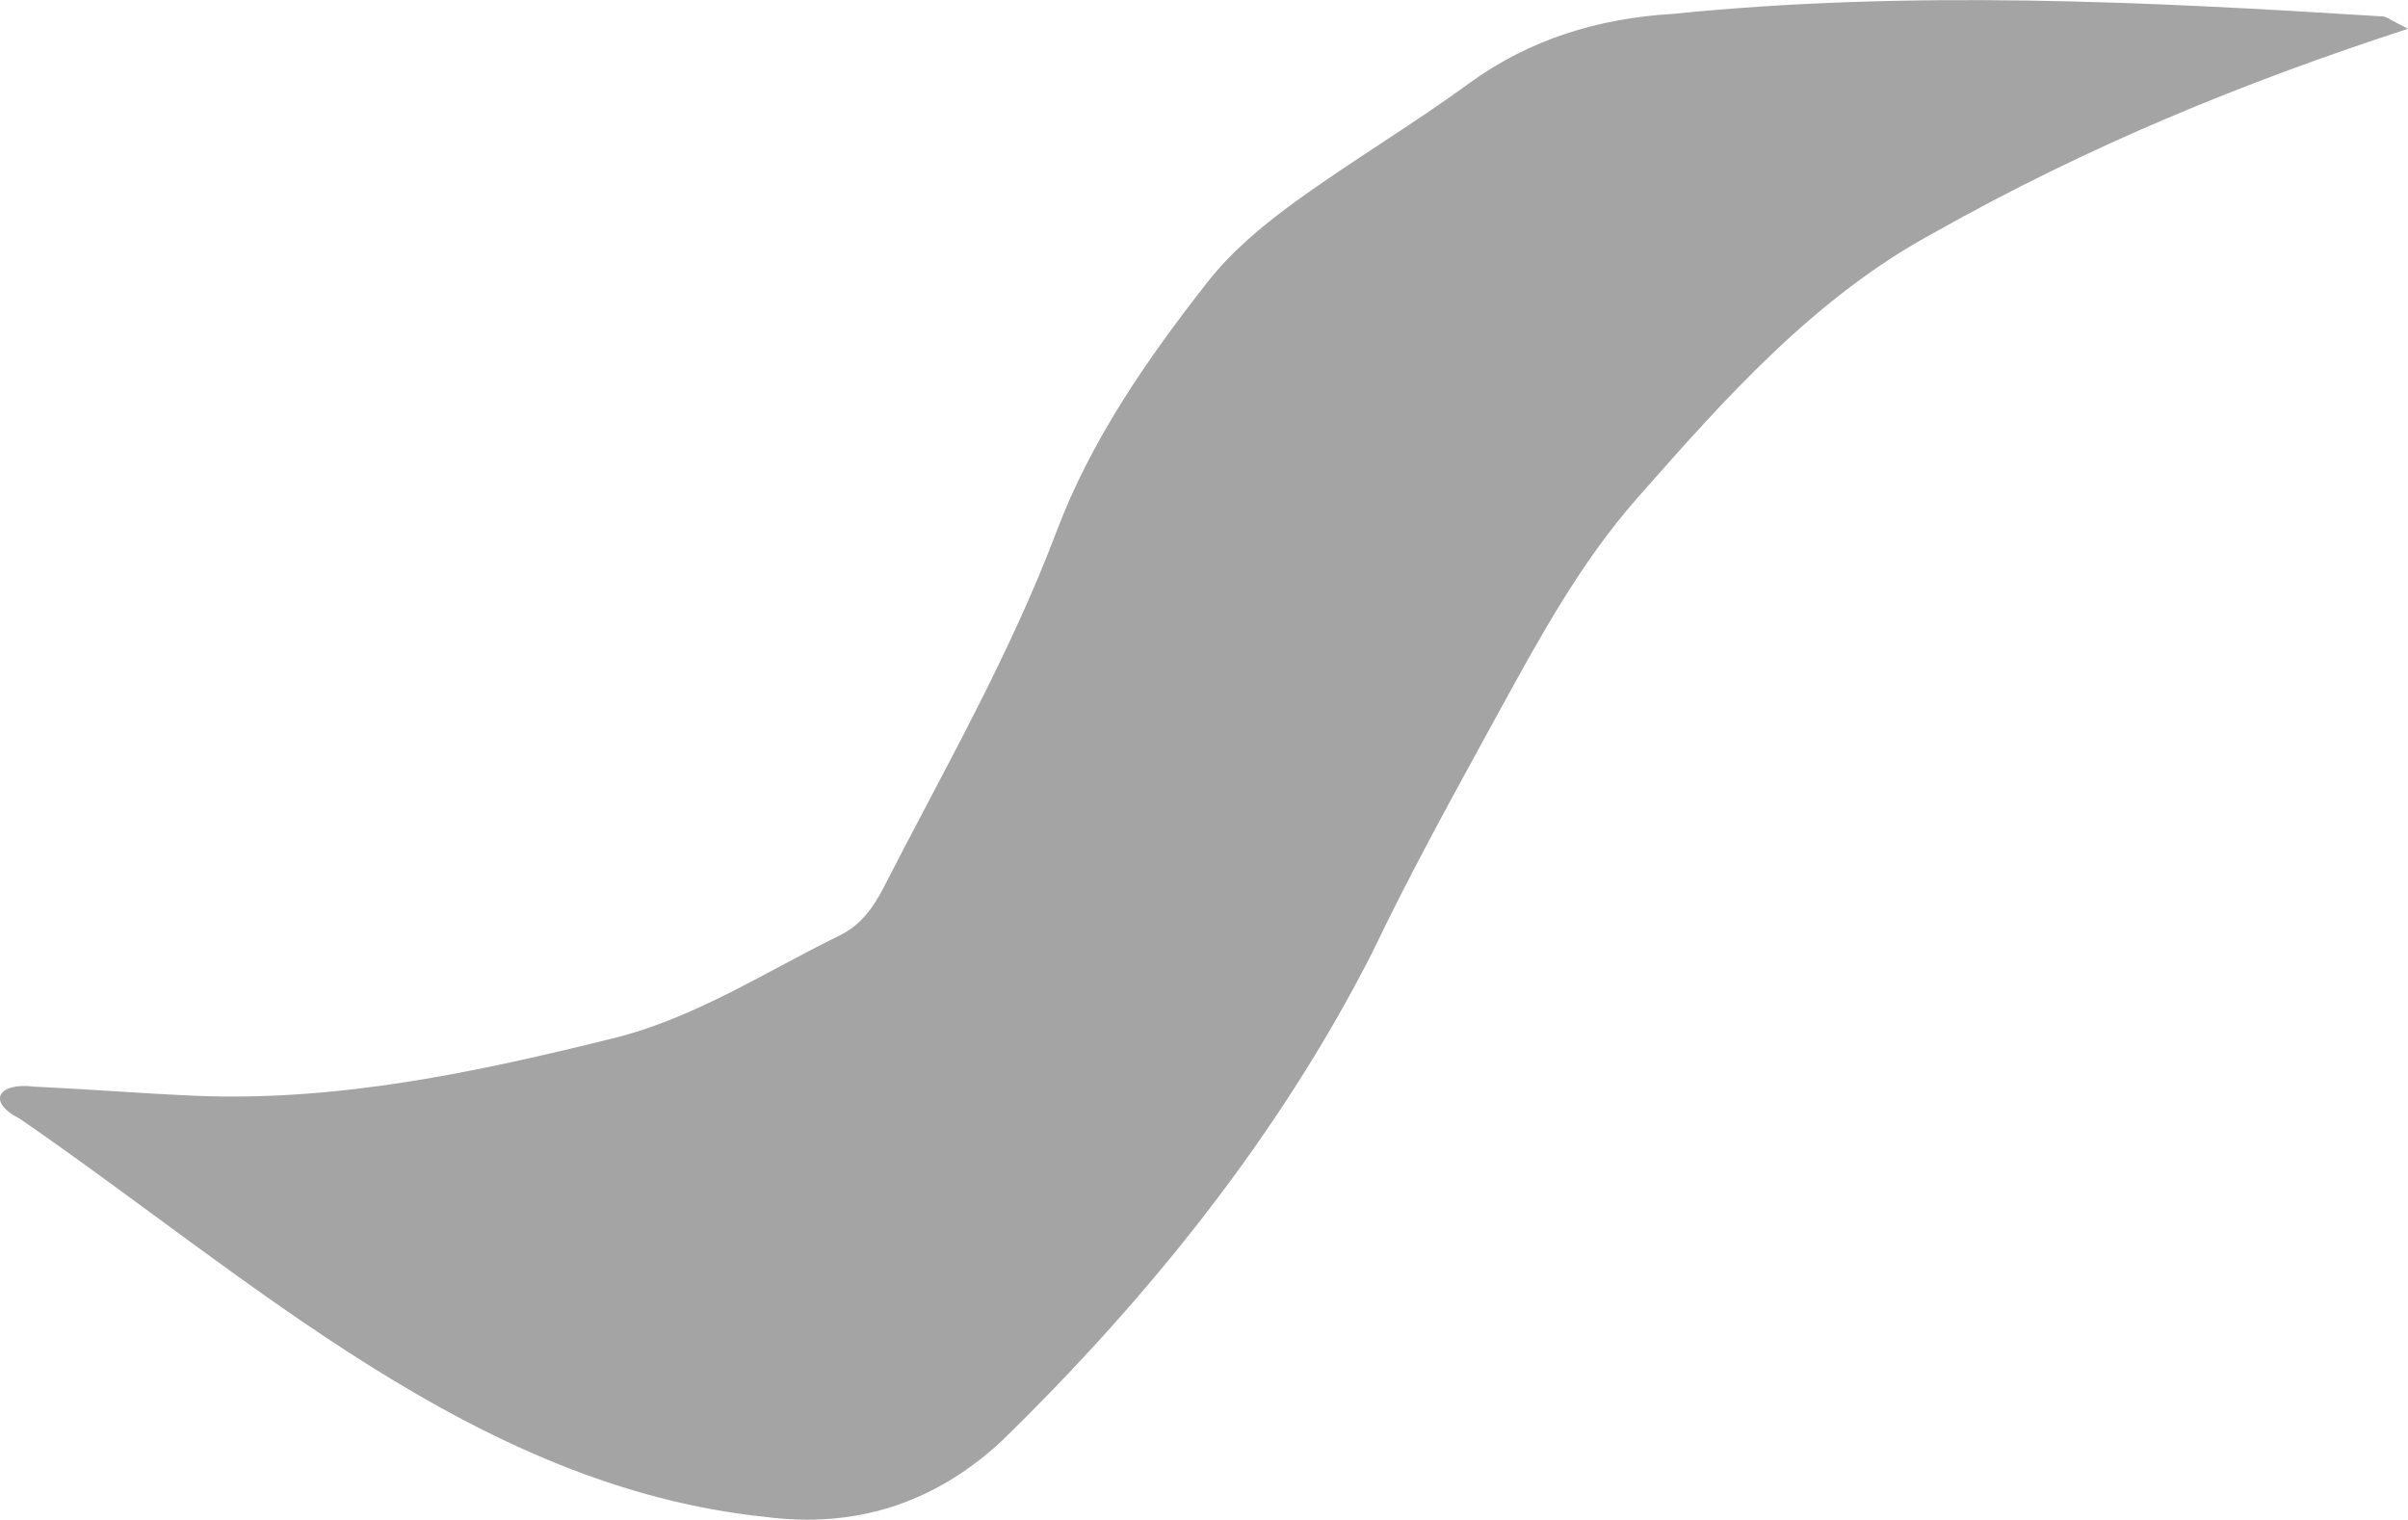 <?xml version="1.0" encoding="UTF-8"?>
<svg id="_レイヤー_2" data-name="レイヤー 2" xmlns="http://www.w3.org/2000/svg" viewBox="0 0 300.49 189.63">
  <defs>
    <style>
      .cls-1 {
        fill: #a4a4a4;
      }
    </style>
  </defs>
  <g id="parts">
    <path class="cls-1" d="M300.49,3.59c-20.84,6.79-39.93,14.65-58.89,25.31-15.05,8.07-26.23,20.7-37.33,33.3-7.1,8.07-12.2,17.47-17.32,26.81-5.42,9.89-10.89,19.77-15.75,29.93-11.64,22.86-27.92,43.05-46.22,60.89-8.39,7.77-18.22,10.9-29.4,9.46-36.29-3.74-64.24-29.82-93.12-49.7-4.14-2.09-2.74-4.55,1.78-4,6.69,.31,13.37,.85,20.06,1.14,17.86,.75,35.13-2.93,52.3-7.19,10.17-2.53,18.94-8.29,28.23-12.84,2.58-1.26,4.15-3.45,5.44-5.96,7.5-14.63,15.71-28.9,21.55-44.36,4.34-11.5,11.32-21.55,18.83-31.14,2.95-3.77,6.79-7.01,10.69-9.85,7.13-5.21,14.77-9.72,21.9-14.93,7.68-5.61,16.29-8.18,25.55-8.73,29.49-2.99,59.03-1.54,88.54,.32,.52,.03,1.01,.47,3.17,1.55Z"/>
  </g>
</svg>